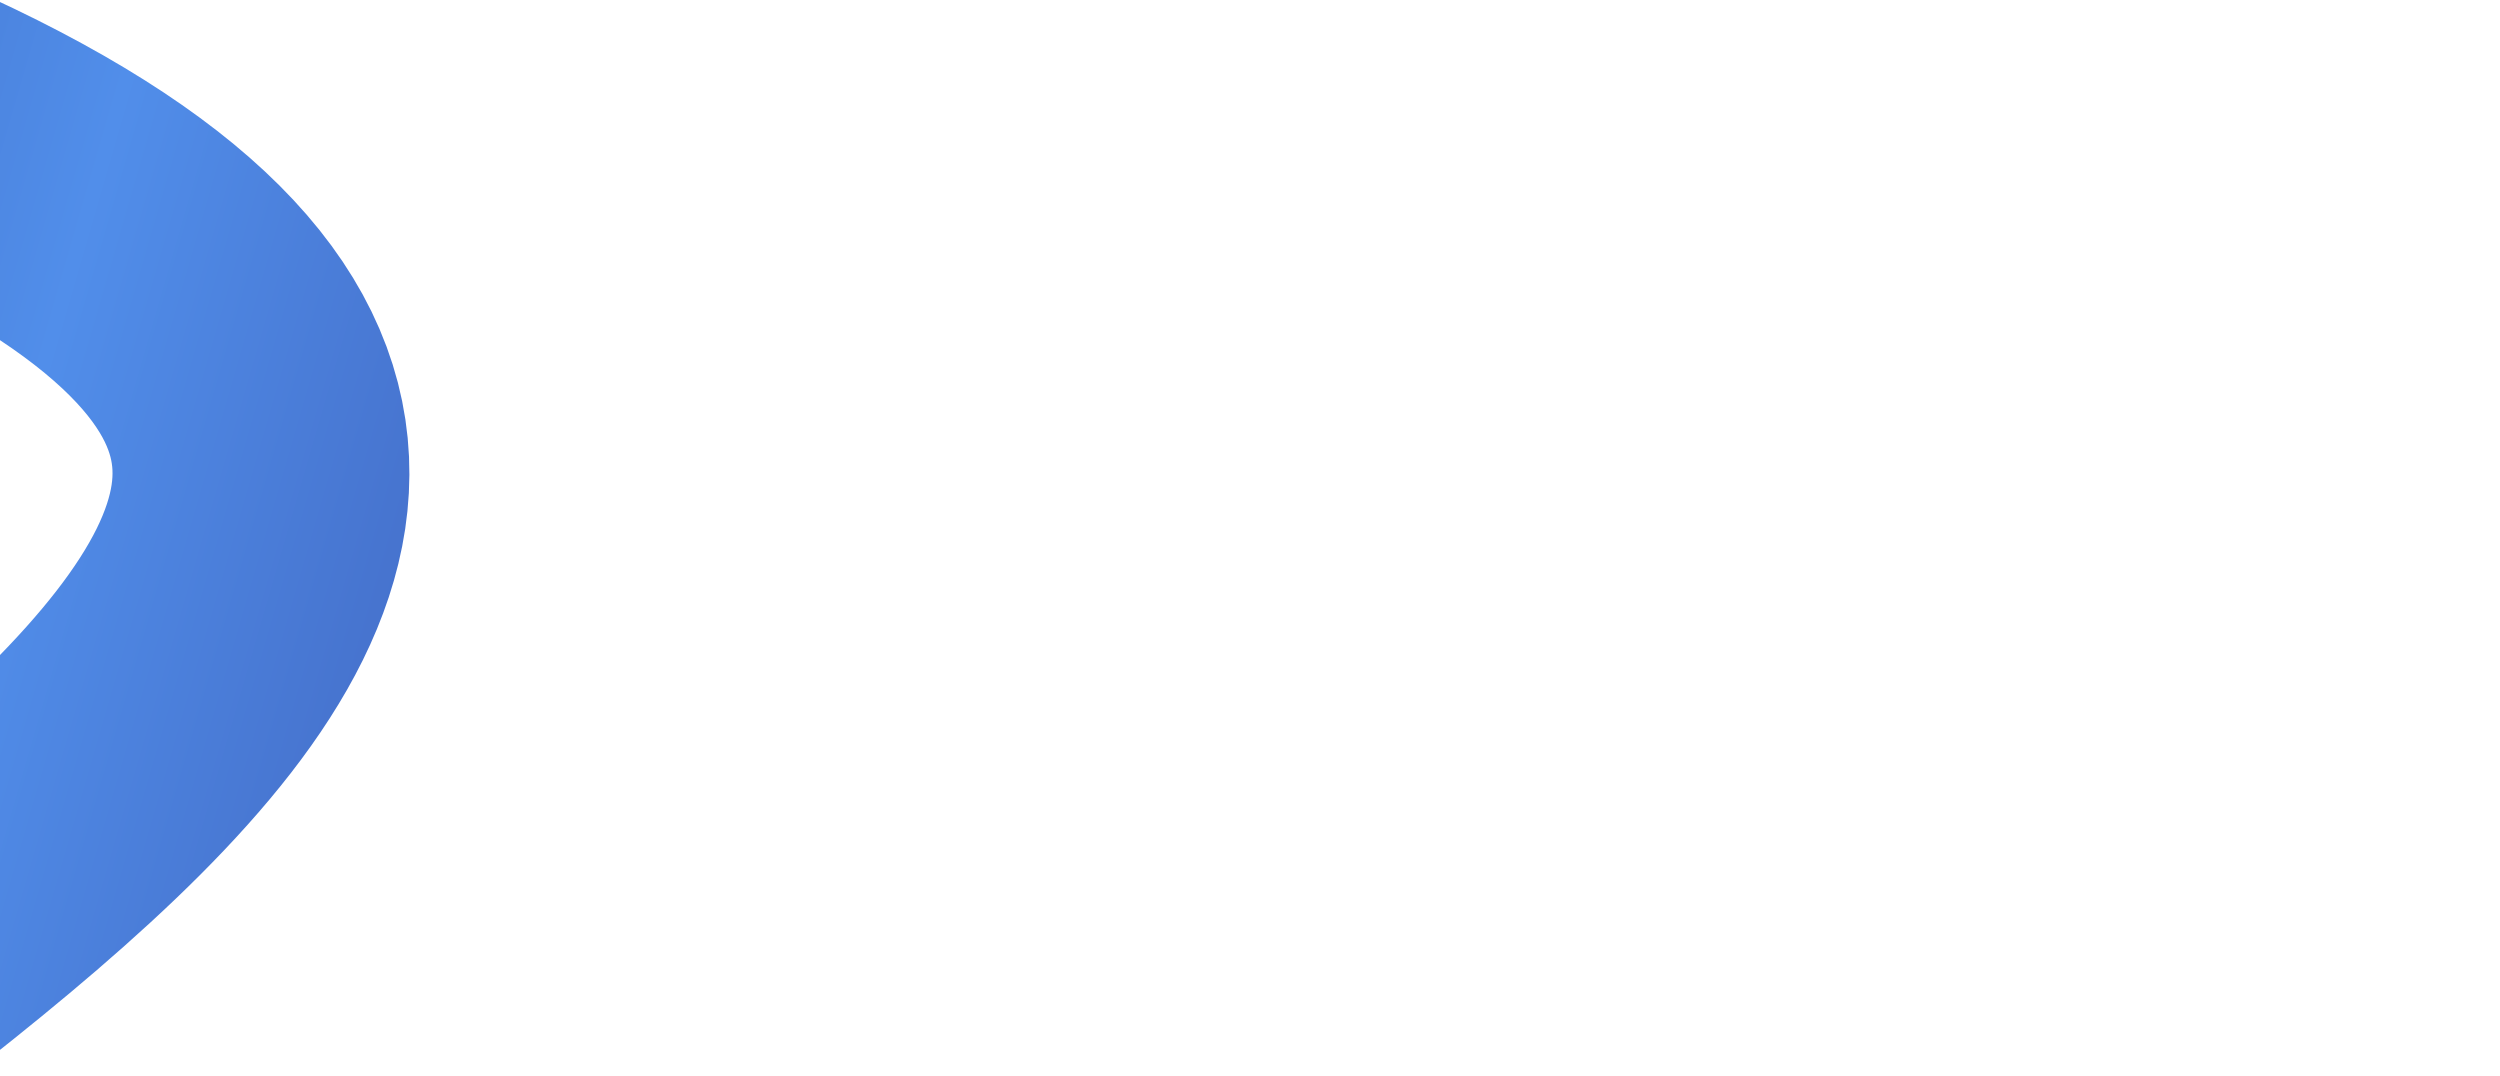 <svg width="1440" height="620" viewBox="0 0 1440 620" fill="none" xmlns="http://www.w3.org/2000/svg">
<g clip-path="url(#clip0_230_228)">
<path d="M-113.815 45.898C554.906 300.764 -237.852 586.734 -398.093 838.682C-1034.08 1720.78 17.212 2167.47 719.517 1241.77C1236.65 560.144 1704.89 1117.37 1940.13 1501.7" stroke="url(#paint0_linear_230_228)" stroke-width="171" stroke-linecap="round" stroke-linejoin="round"/>
</g>
<defs>
<linearGradient id="paint0_linear_230_228" x1="-522.765" y1="384.127" x2="1685.17" y2="1022.31" gradientUnits="userSpaceOnUse">
<stop stop-color="#3458AD"/>
<stop offset="0.208" stop-color="#518EEA"/>
<stop offset="0.536" stop-color="#2E368F"/>
<stop offset="1" stop-color="#644EB4"/>
</linearGradient>
<clipPath id="clip0_230_228">
<rect width="1440" height="620" fill="white"/>
</clipPath>
</defs>
</svg>
